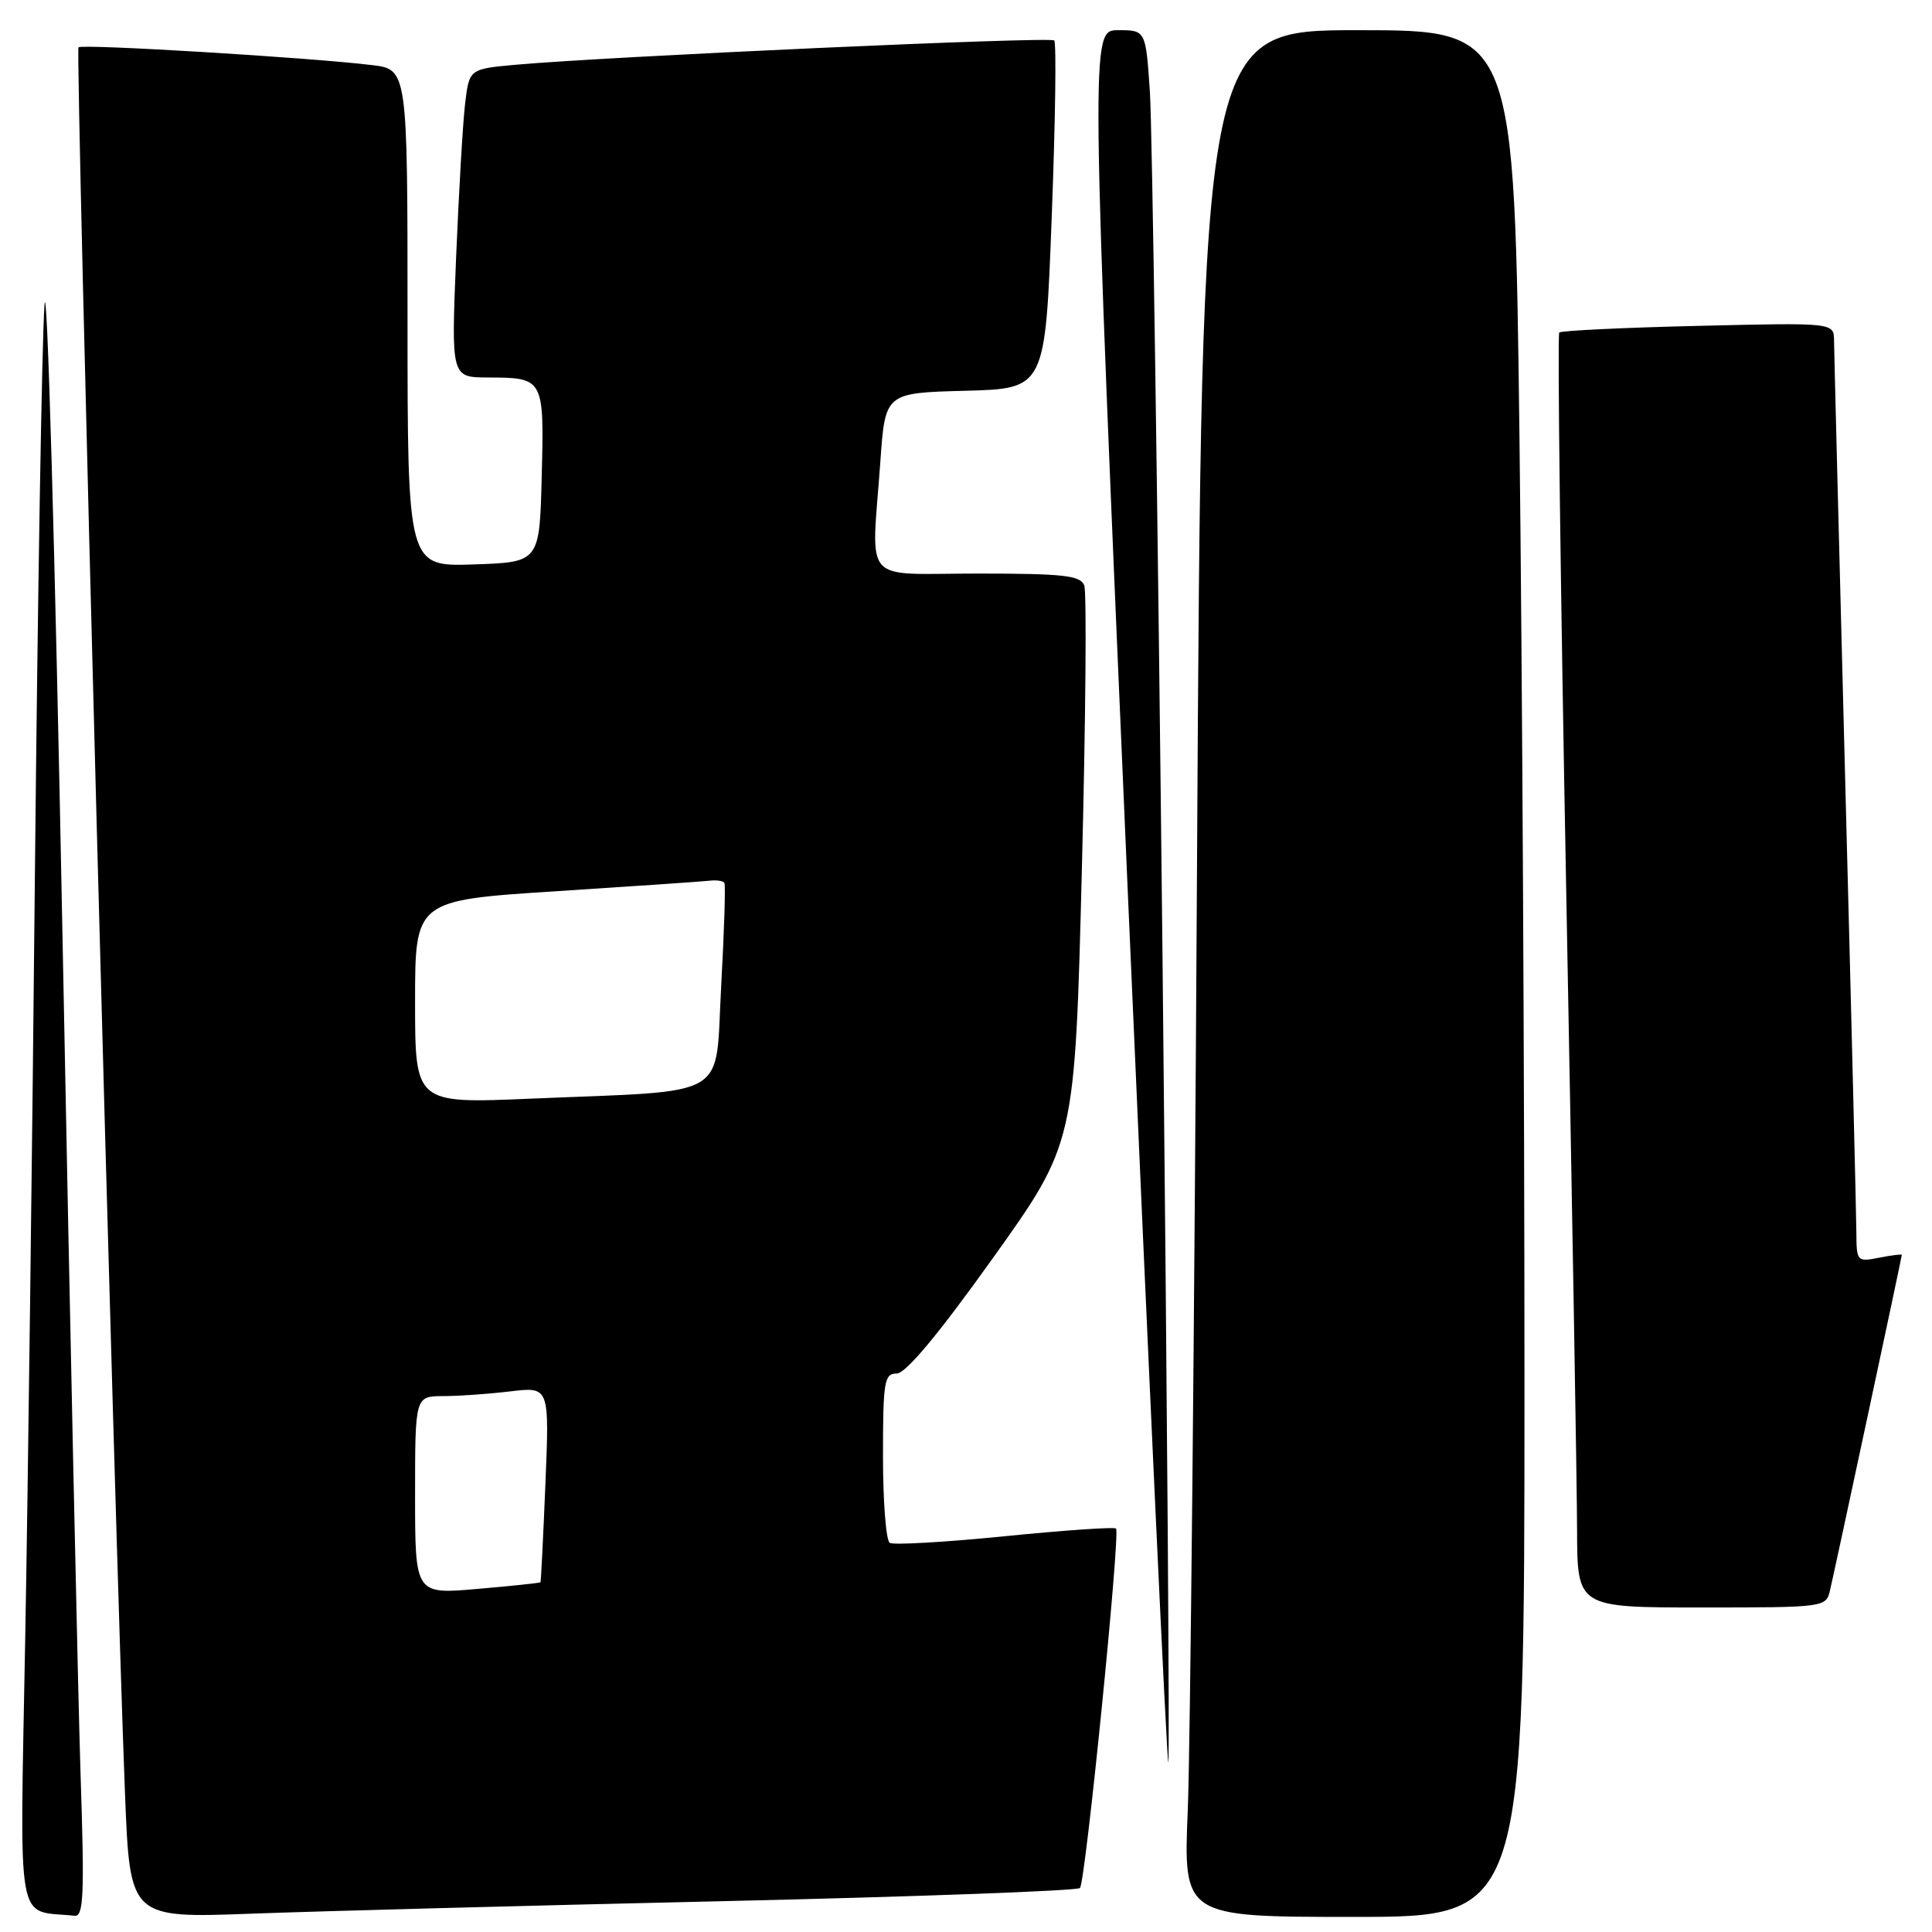 <?xml version="1.0" encoding="UTF-8" standalone="no"?>
<!DOCTYPE svg PUBLIC "-//W3C//DTD SVG 1.1//EN" "http://www.w3.org/Graphics/SVG/1.1/DTD/svg11.dtd" >
<svg xmlns="http://www.w3.org/2000/svg" xmlns:xlink="http://www.w3.org/1999/xlink" version="1.1" viewBox="0 0 256 256">
 <g >
 <path fill="currentColor"
d=" M 10.68 235.25 C 10.34 224.94 9.26 174.88 8.28 124.00 C 7.30 73.12 6.23 35.55 5.89 40.50 C 5.55 45.45 4.99 79.20 4.63 115.50 C 4.28 151.80 3.70 197.55 3.34 217.17 C 2.63 256.49 2.01 253.01 9.90 253.85 C 11.08 253.98 11.20 251.00 10.68 235.25 Z  M 96.00 251.91 C 121.58 251.32 142.77 250.54 143.10 250.17 C 143.84 249.36 148.47 203.14 147.88 202.54 C 147.64 202.31 141.01 202.77 133.12 203.56 C 125.24 204.35 118.39 204.74 117.90 204.44 C 117.40 204.13 117.00 198.96 117.00 192.94 C 117.00 183.04 117.17 182.00 118.82 182.00 C 120.01 182.00 124.34 176.82 131.53 166.75 C 142.43 151.50 142.43 151.50 143.35 115.32 C 143.86 95.43 144.00 78.44 143.67 77.57 C 143.16 76.25 140.92 76.00 129.53 76.00 C 113.96 76.00 115.47 77.74 116.65 61.19 C 117.29 52.06 117.29 52.06 127.90 51.78 C 138.50 51.50 138.50 51.50 139.36 28.70 C 139.84 16.16 139.99 5.66 139.69 5.36 C 139.17 4.83 80.41 7.49 68.33 8.58 C 62.17 9.14 62.17 9.14 61.62 13.82 C 61.32 16.39 60.79 25.59 60.43 34.25 C 59.79 50.00 59.79 50.00 64.64 50.02 C 72.07 50.04 72.11 50.10 71.78 63.08 C 71.50 74.50 71.50 74.50 62.75 74.79 C 54.00 75.08 54.00 75.08 54.00 42.13 C 54.00 9.19 54.00 9.19 49.25 8.62 C 40.98 7.62 10.87 5.80 10.40 6.27 C 9.97 6.70 15.23 204.25 16.57 237.83 C 17.22 254.17 17.22 254.17 33.36 253.57 C 42.24 253.24 70.42 252.49 96.00 251.91 Z  M 202.00 183.16 C 202.00 144.21 201.70 87.96 201.34 58.16 C 200.67 4.00 200.67 4.00 179.96 4.00 C 159.24 4.00 159.24 4.00 158.61 114.75 C 158.27 175.66 157.71 231.91 157.39 239.75 C 156.79 254.00 156.79 254.00 179.40 254.00 C 202.00 254.00 202.00 254.00 202.00 183.16 Z  M 154.04 126.84 C 153.42 68.35 152.67 16.79 152.37 12.25 C 151.82 4.00 151.82 4.00 148.15 4.00 C 144.49 4.00 144.49 4.00 149.47 118.94 C 152.22 182.15 154.62 233.72 154.81 233.53 C 155.00 233.33 154.65 185.33 154.04 126.84 Z  M 242.48 210.75 C 243.24 207.50 252.00 166.56 252.00 166.28 C 252.00 166.16 250.65 166.32 249.00 166.65 C 246.08 167.23 246.00 167.14 245.98 163.38 C 245.97 161.24 245.31 134.30 244.50 103.50 C 243.70 72.70 243.03 46.43 243.02 45.13 C 243.00 42.75 243.00 42.75 225.03 43.18 C 215.15 43.41 206.86 43.81 206.61 44.06 C 206.35 44.32 206.77 77.82 207.54 118.51 C 208.31 159.21 208.96 197.11 208.97 202.75 C 209.00 213.00 209.00 213.00 225.48 213.00 C 241.75 213.00 241.97 212.97 242.48 210.75 Z  M 55.00 198.13 C 55.00 185.00 55.00 185.00 58.75 184.99 C 60.81 184.99 64.82 184.70 67.65 184.36 C 72.80 183.75 72.80 183.75 72.27 196.62 C 71.98 203.71 71.68 209.57 71.62 209.66 C 71.55 209.75 67.79 210.15 63.25 210.54 C 55.00 211.26 55.00 211.26 55.00 198.13 Z  M 55.00 132.76 C 55.00 119.29 55.00 119.29 73.75 118.09 C 84.06 117.42 93.22 116.80 94.10 116.69 C 94.97 116.59 95.83 116.72 95.99 117.00 C 96.15 117.28 95.96 123.43 95.56 130.67 C 94.71 145.90 97.20 144.44 70.25 145.58 C 55.00 146.23 55.00 146.23 55.00 132.76 Z "/>
</g>
</svg>